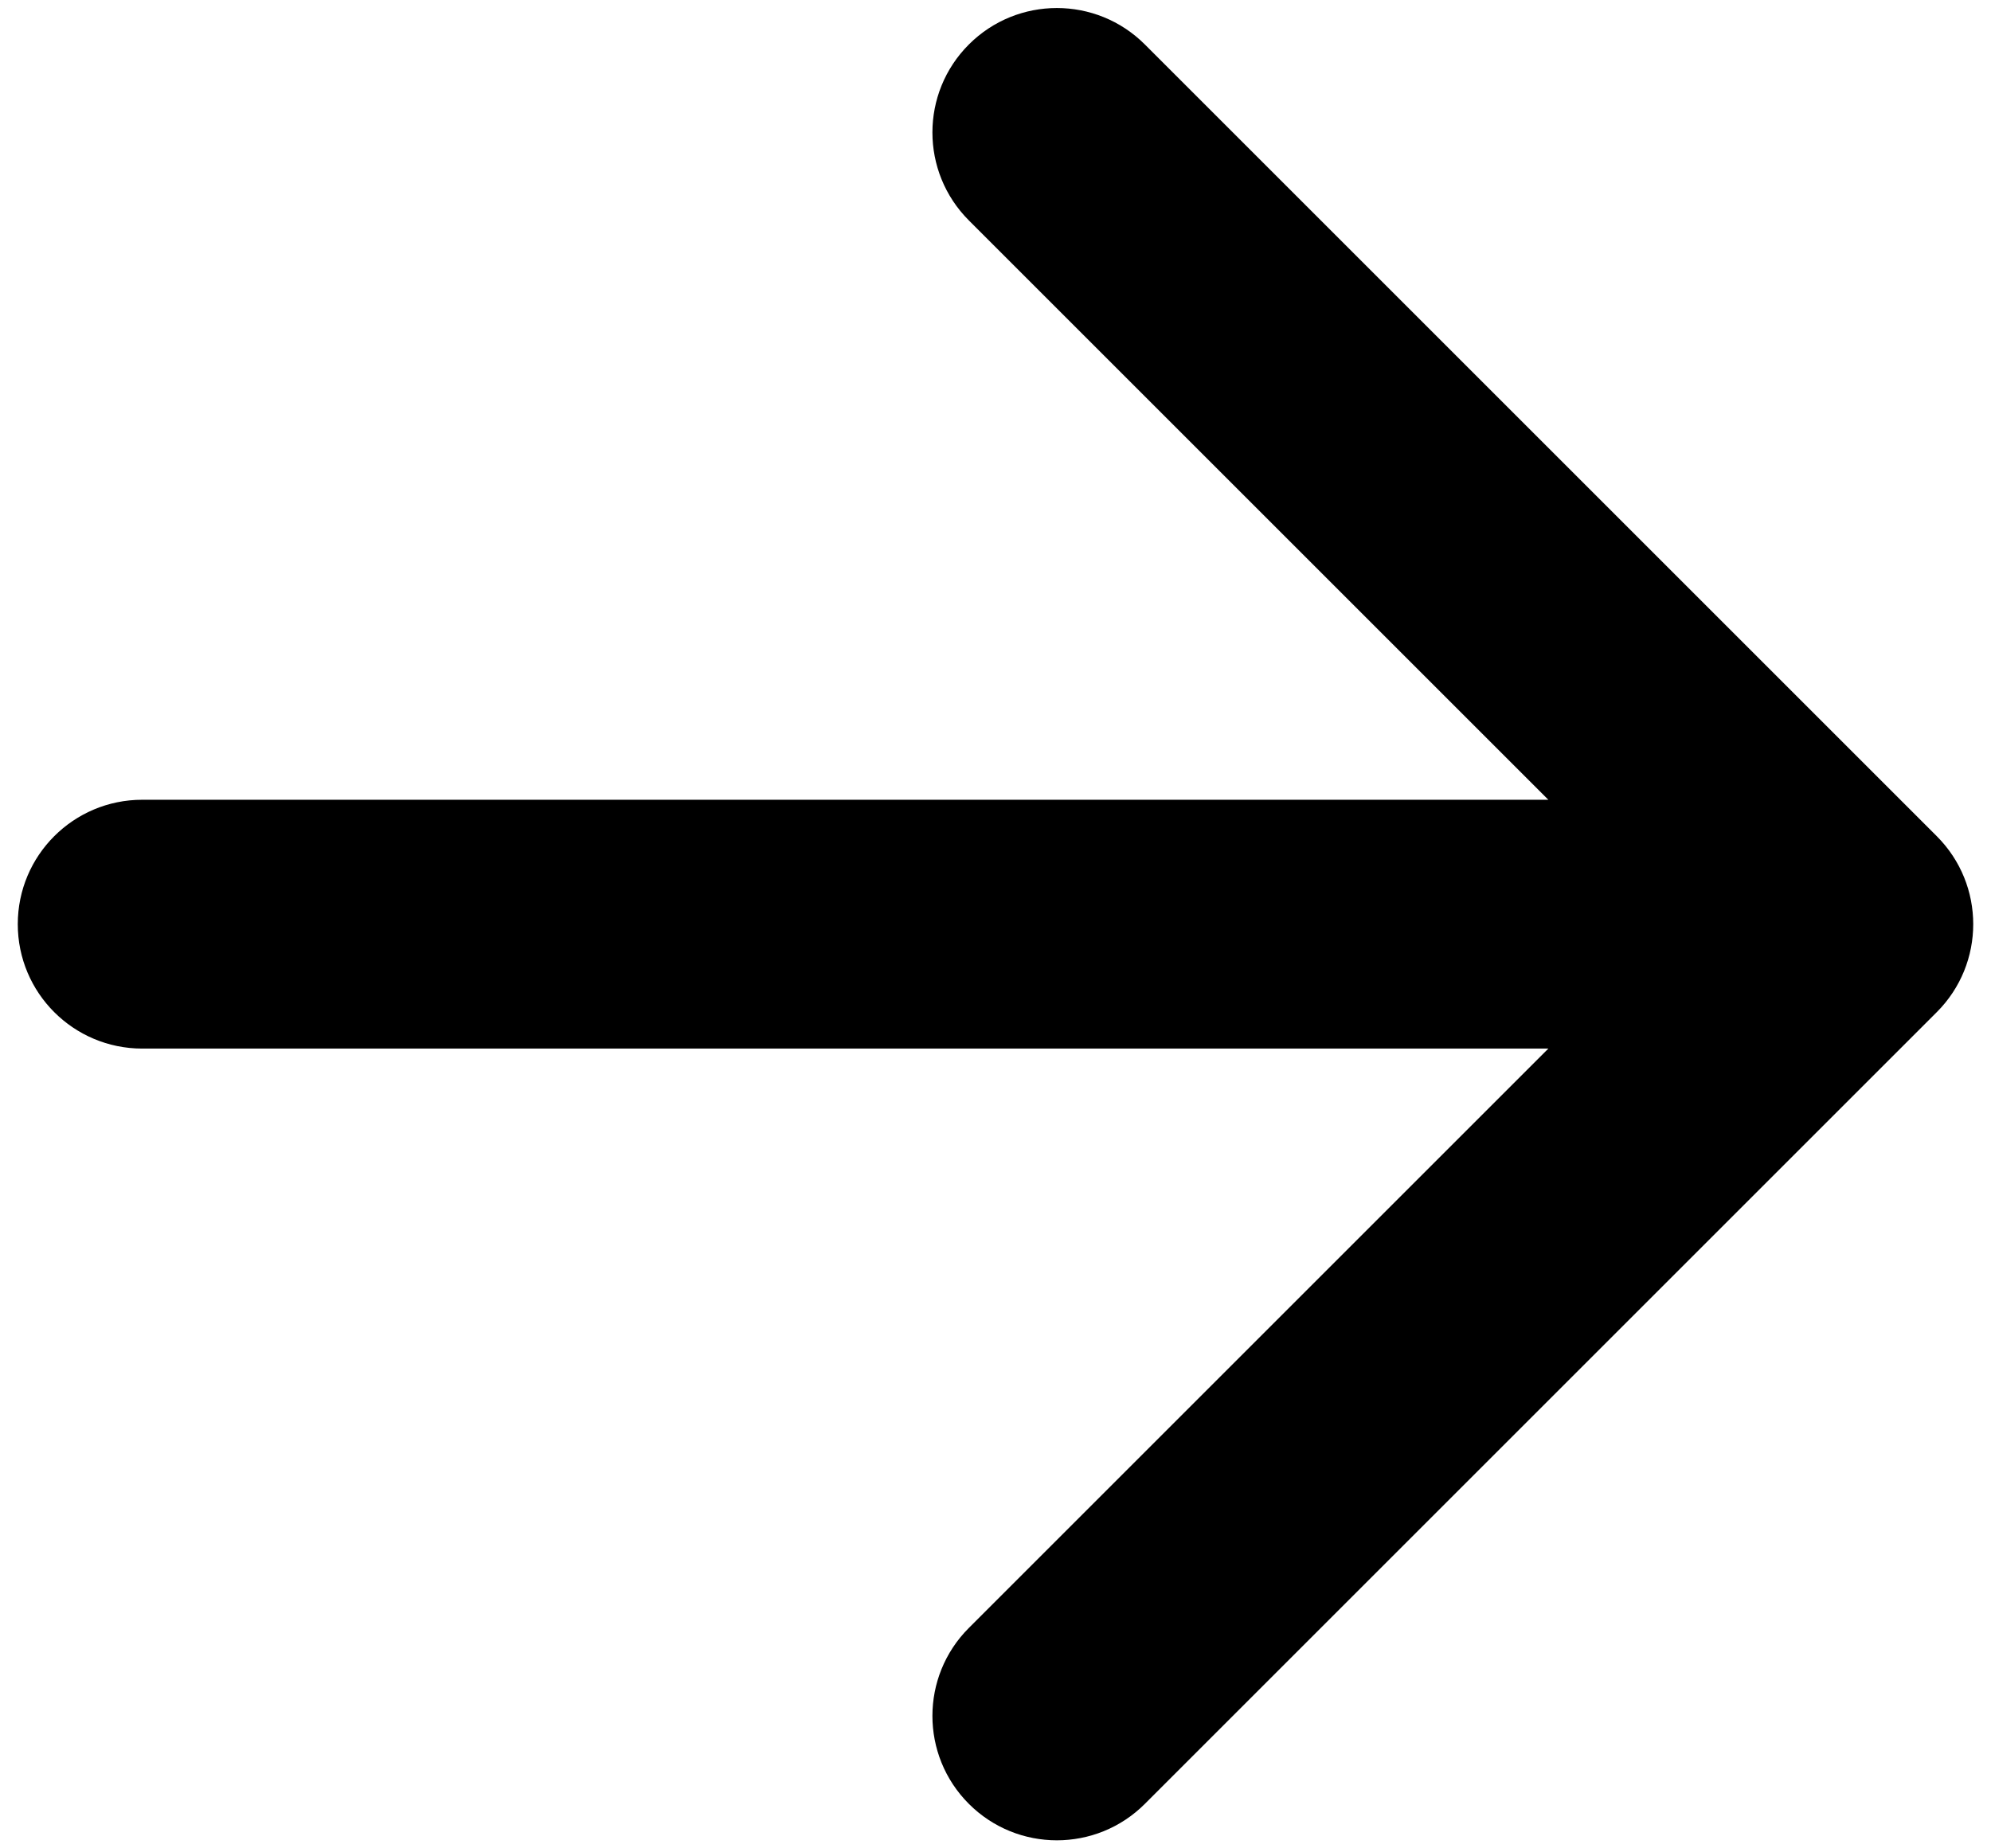 <svg width="56" height="52" viewBox="0 0 56 52" xmlns="http://www.w3.org/2000/svg">
<path id="Arrow 2" d="M4 22.5C2.067 22.5 0.5 24.067 0.5 26C0.5 27.933 2.067 29.5 4 29.5V22.5ZM54.475 28.475C55.842 27.108 55.842 24.892 54.475 23.525L32.201 1.251C30.834 -0.116 28.618 -0.116 27.251 1.251C25.884 2.618 25.884 4.834 27.251 6.201L47.05 26L27.251 45.799C25.884 47.166 25.884 49.382 27.251 50.749C28.618 52.116 30.834 52.116 32.201 50.749L54.475 28.475ZM4 29.5H52V22.5H4V29.5Z"/>
</svg>

